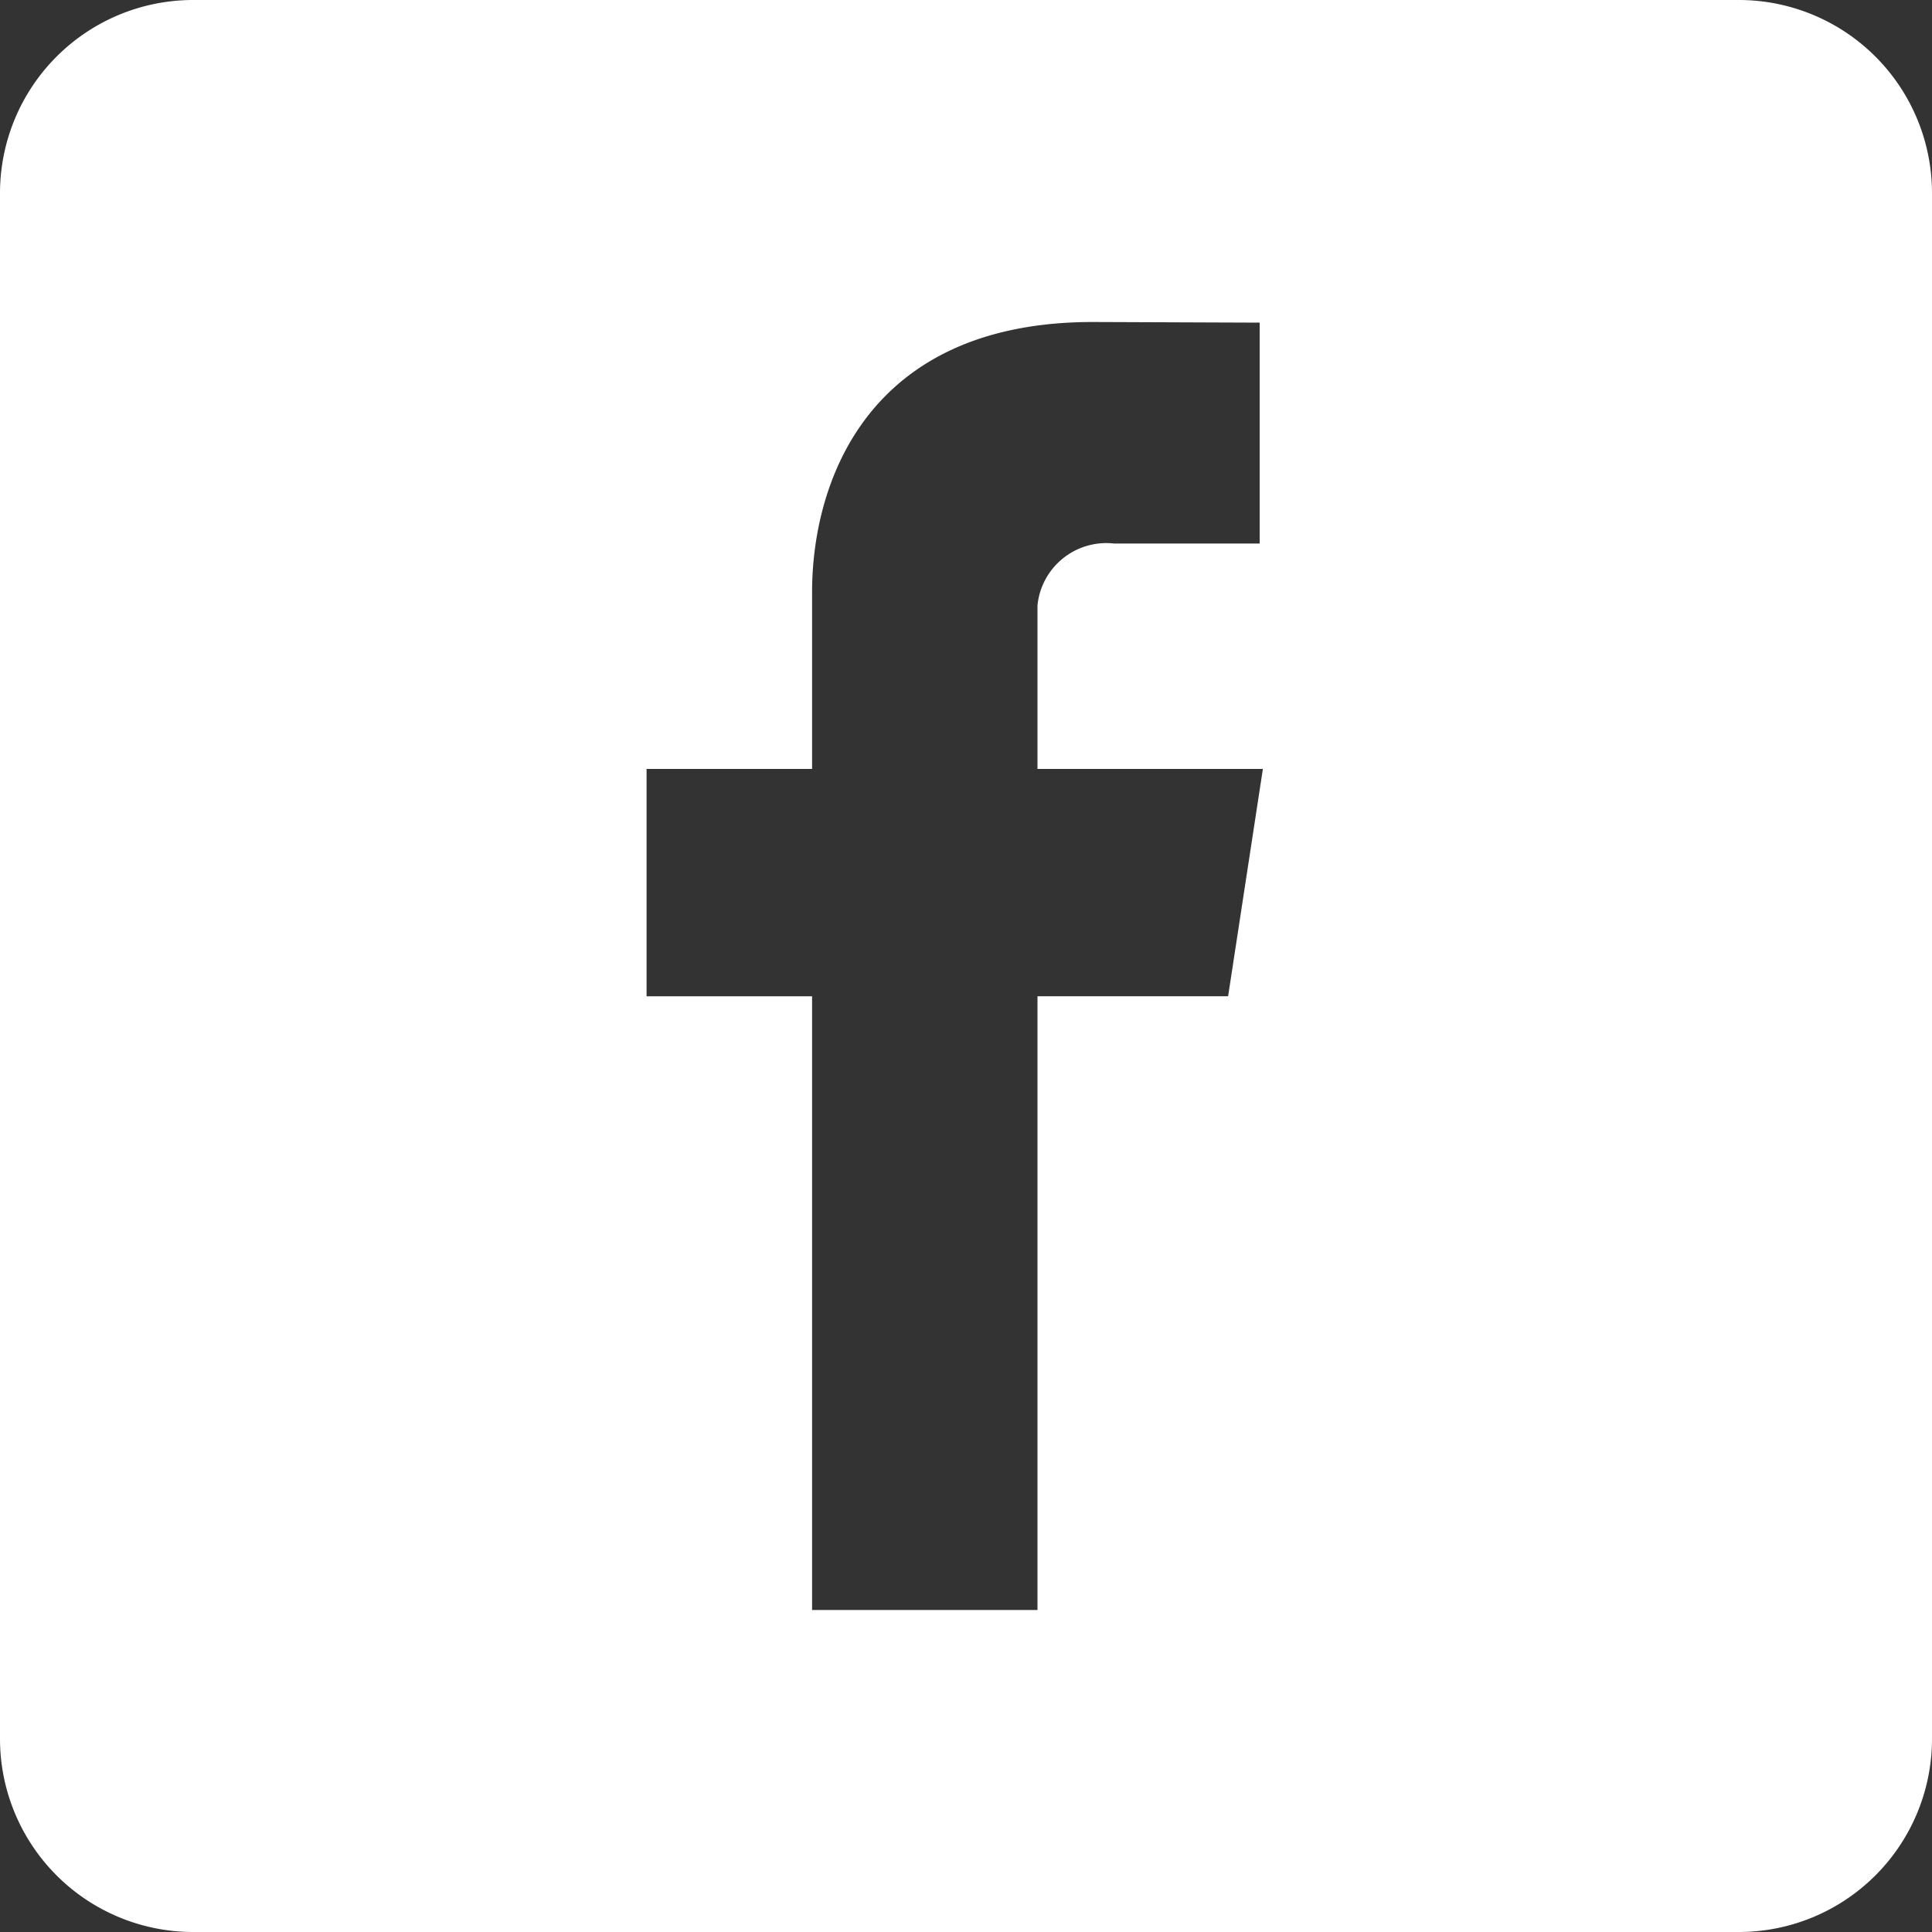 <svg xmlns="http://www.w3.org/2000/svg" width="30" height="30" viewBox="0 0 30 30"><rect x="0" y="0" width="30" height="30" fill="#333333" stroke="none"/><path d="M19.61 11.94h-3.5V9.4a1.074 1.074 0 0 1 1.19-.96h2.26V5.01L16.97 5c-3.55 0-4.36 2.55-4.36 4.19v2.75h-2.57v3.53h2.57V25h3.5v-9.53h2.96zM3 0h24a3 3 0 0 1 3 3v24a3 3 0 0 1-3 3H3a3 3 0 0 1-3-3V3a3 3 0 0 1 3-3z" fill="#fff" fill-rule="evenodd"/></svg>